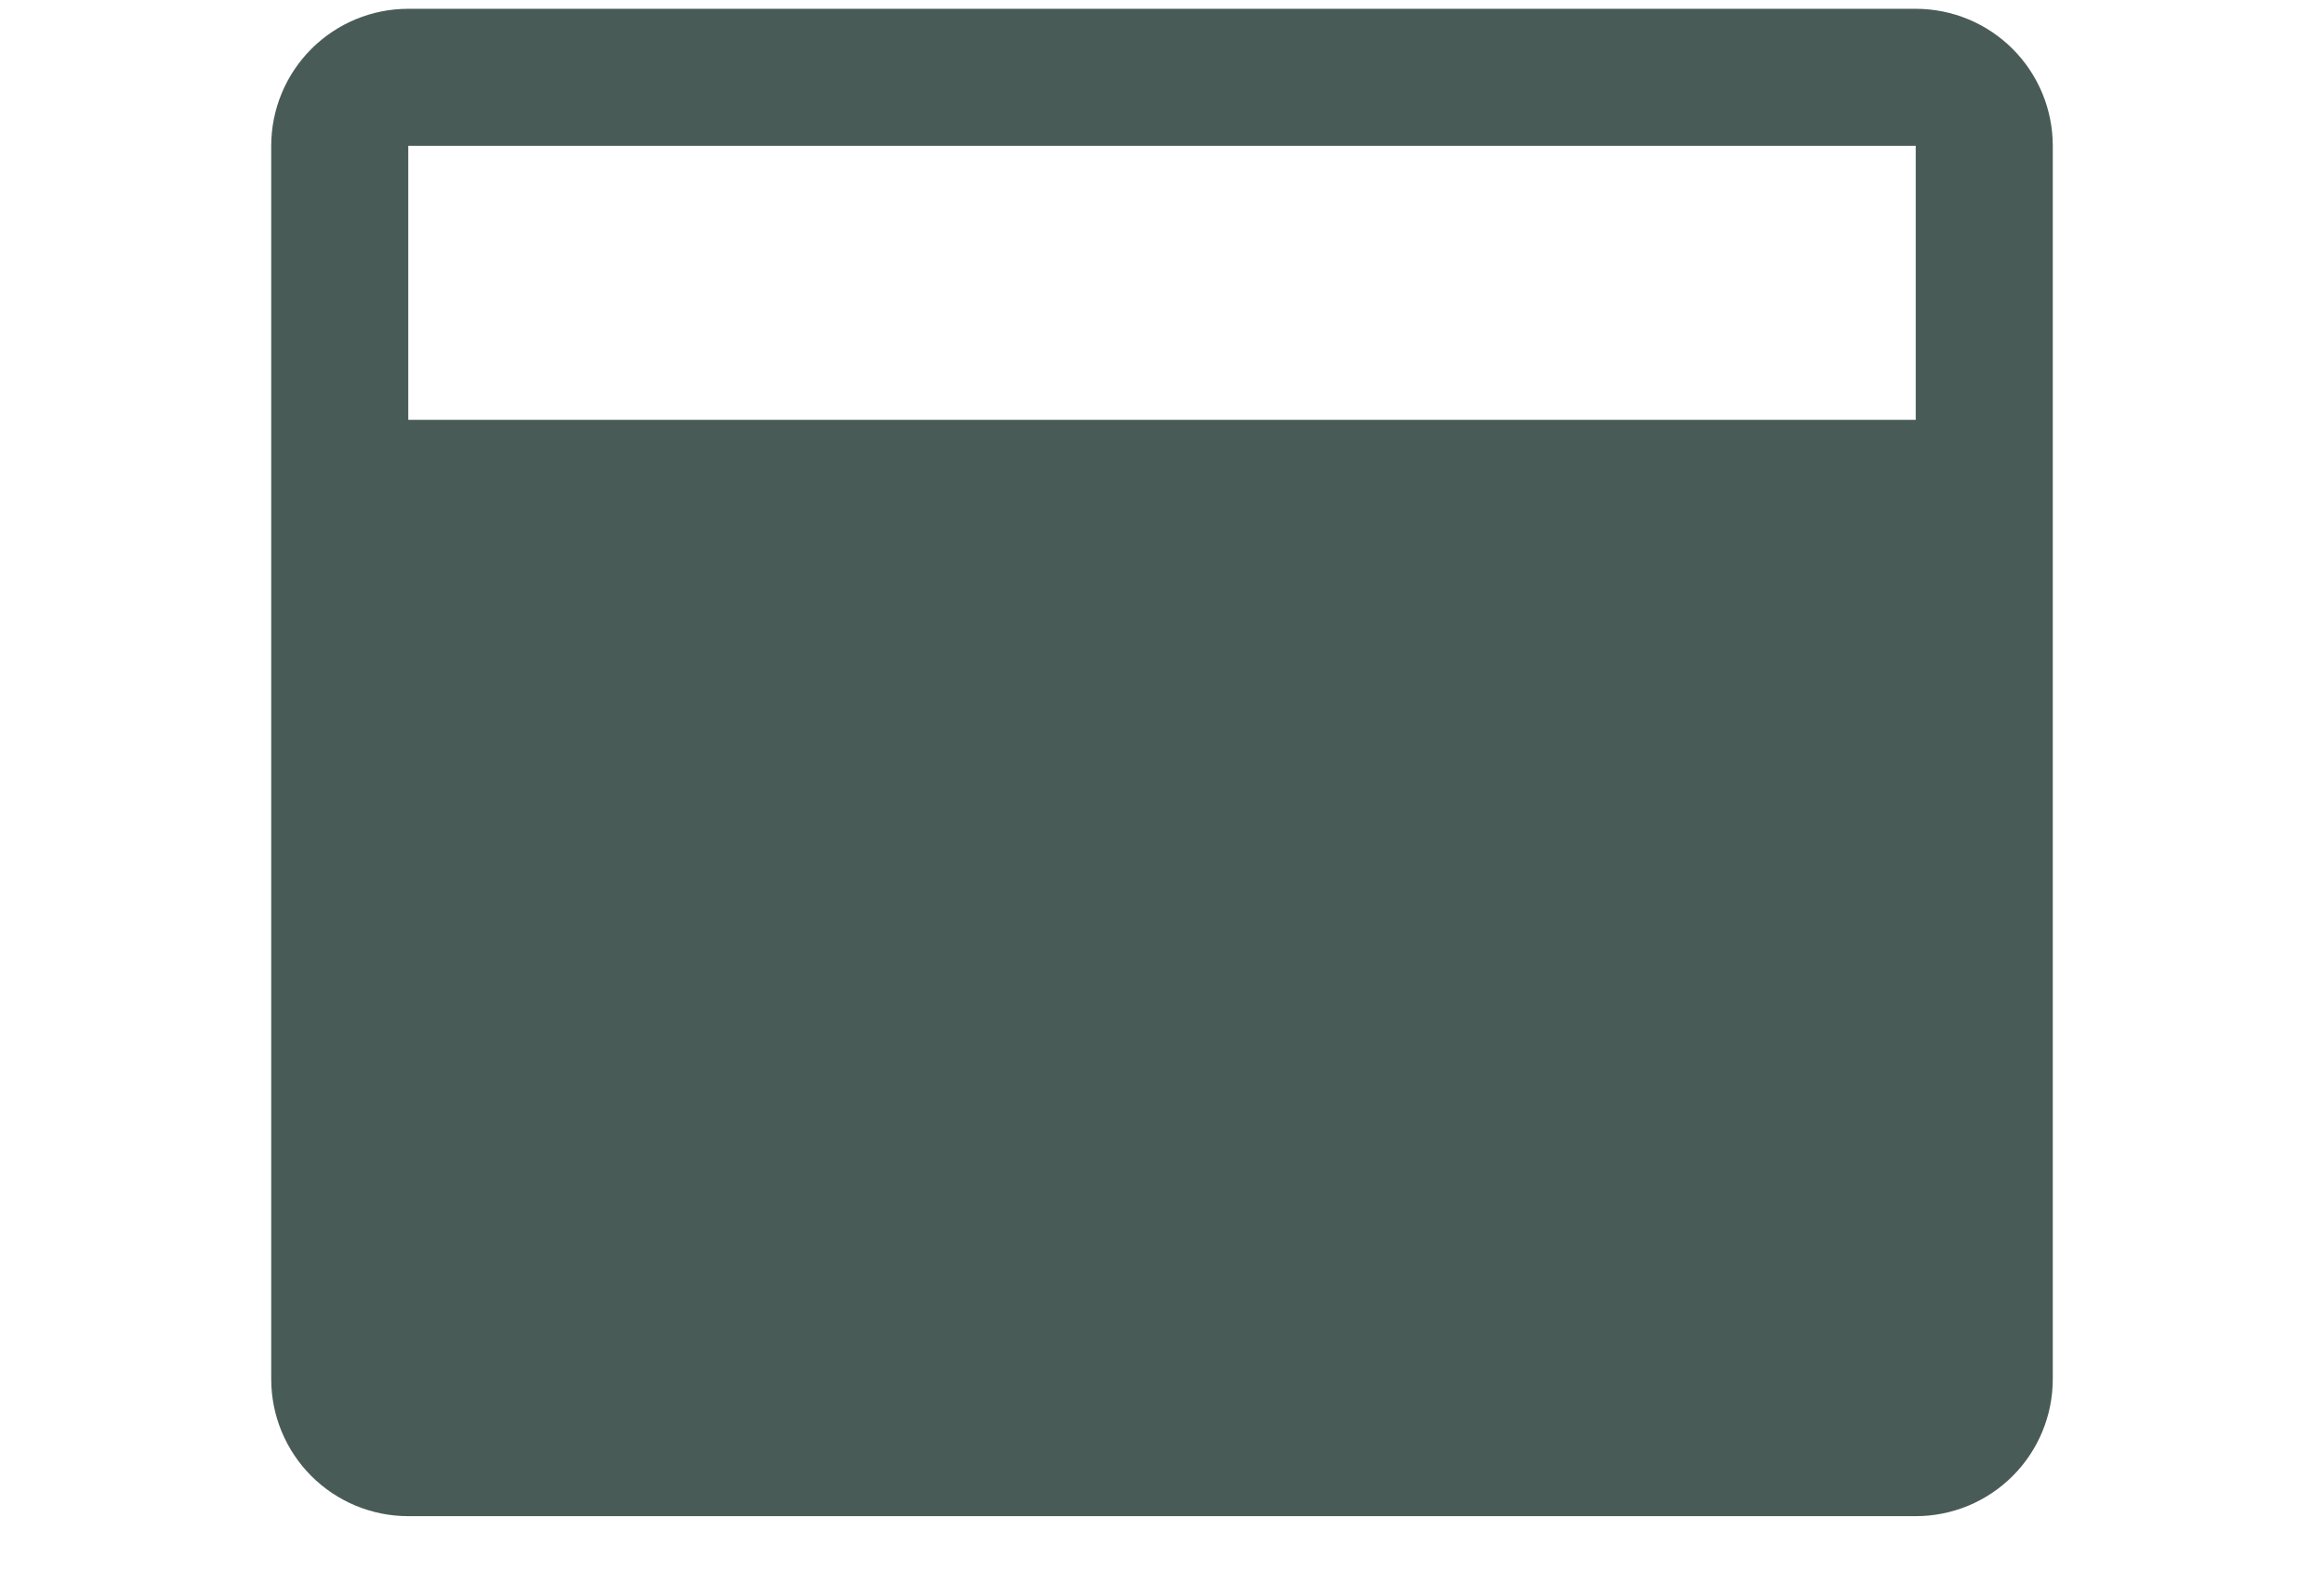 <svg width="37" height="25" viewBox="0 0 37 25" fill="none" xmlns="http://www.w3.org/2000/svg">
<path d="M30.5 0.14H6.5C5.921 0.14 5.366 0.37 4.957 0.779C4.548 1.188 4.318 1.743 4.318 2.322V21.958C4.318 22.537 4.548 23.092 4.957 23.501C5.366 23.91 5.921 24.14 6.5 24.14H30.5C31.079 24.14 31.634 23.91 32.043 23.501C32.452 23.092 32.682 22.537 32.682 21.958V2.322C32.682 1.743 32.452 1.188 32.043 0.779C31.634 0.37 31.079 0.14 30.5 0.14ZM30.5 2.322V6.685H6.5V2.322H30.5Z" fill="#495B57"/>
</svg>
